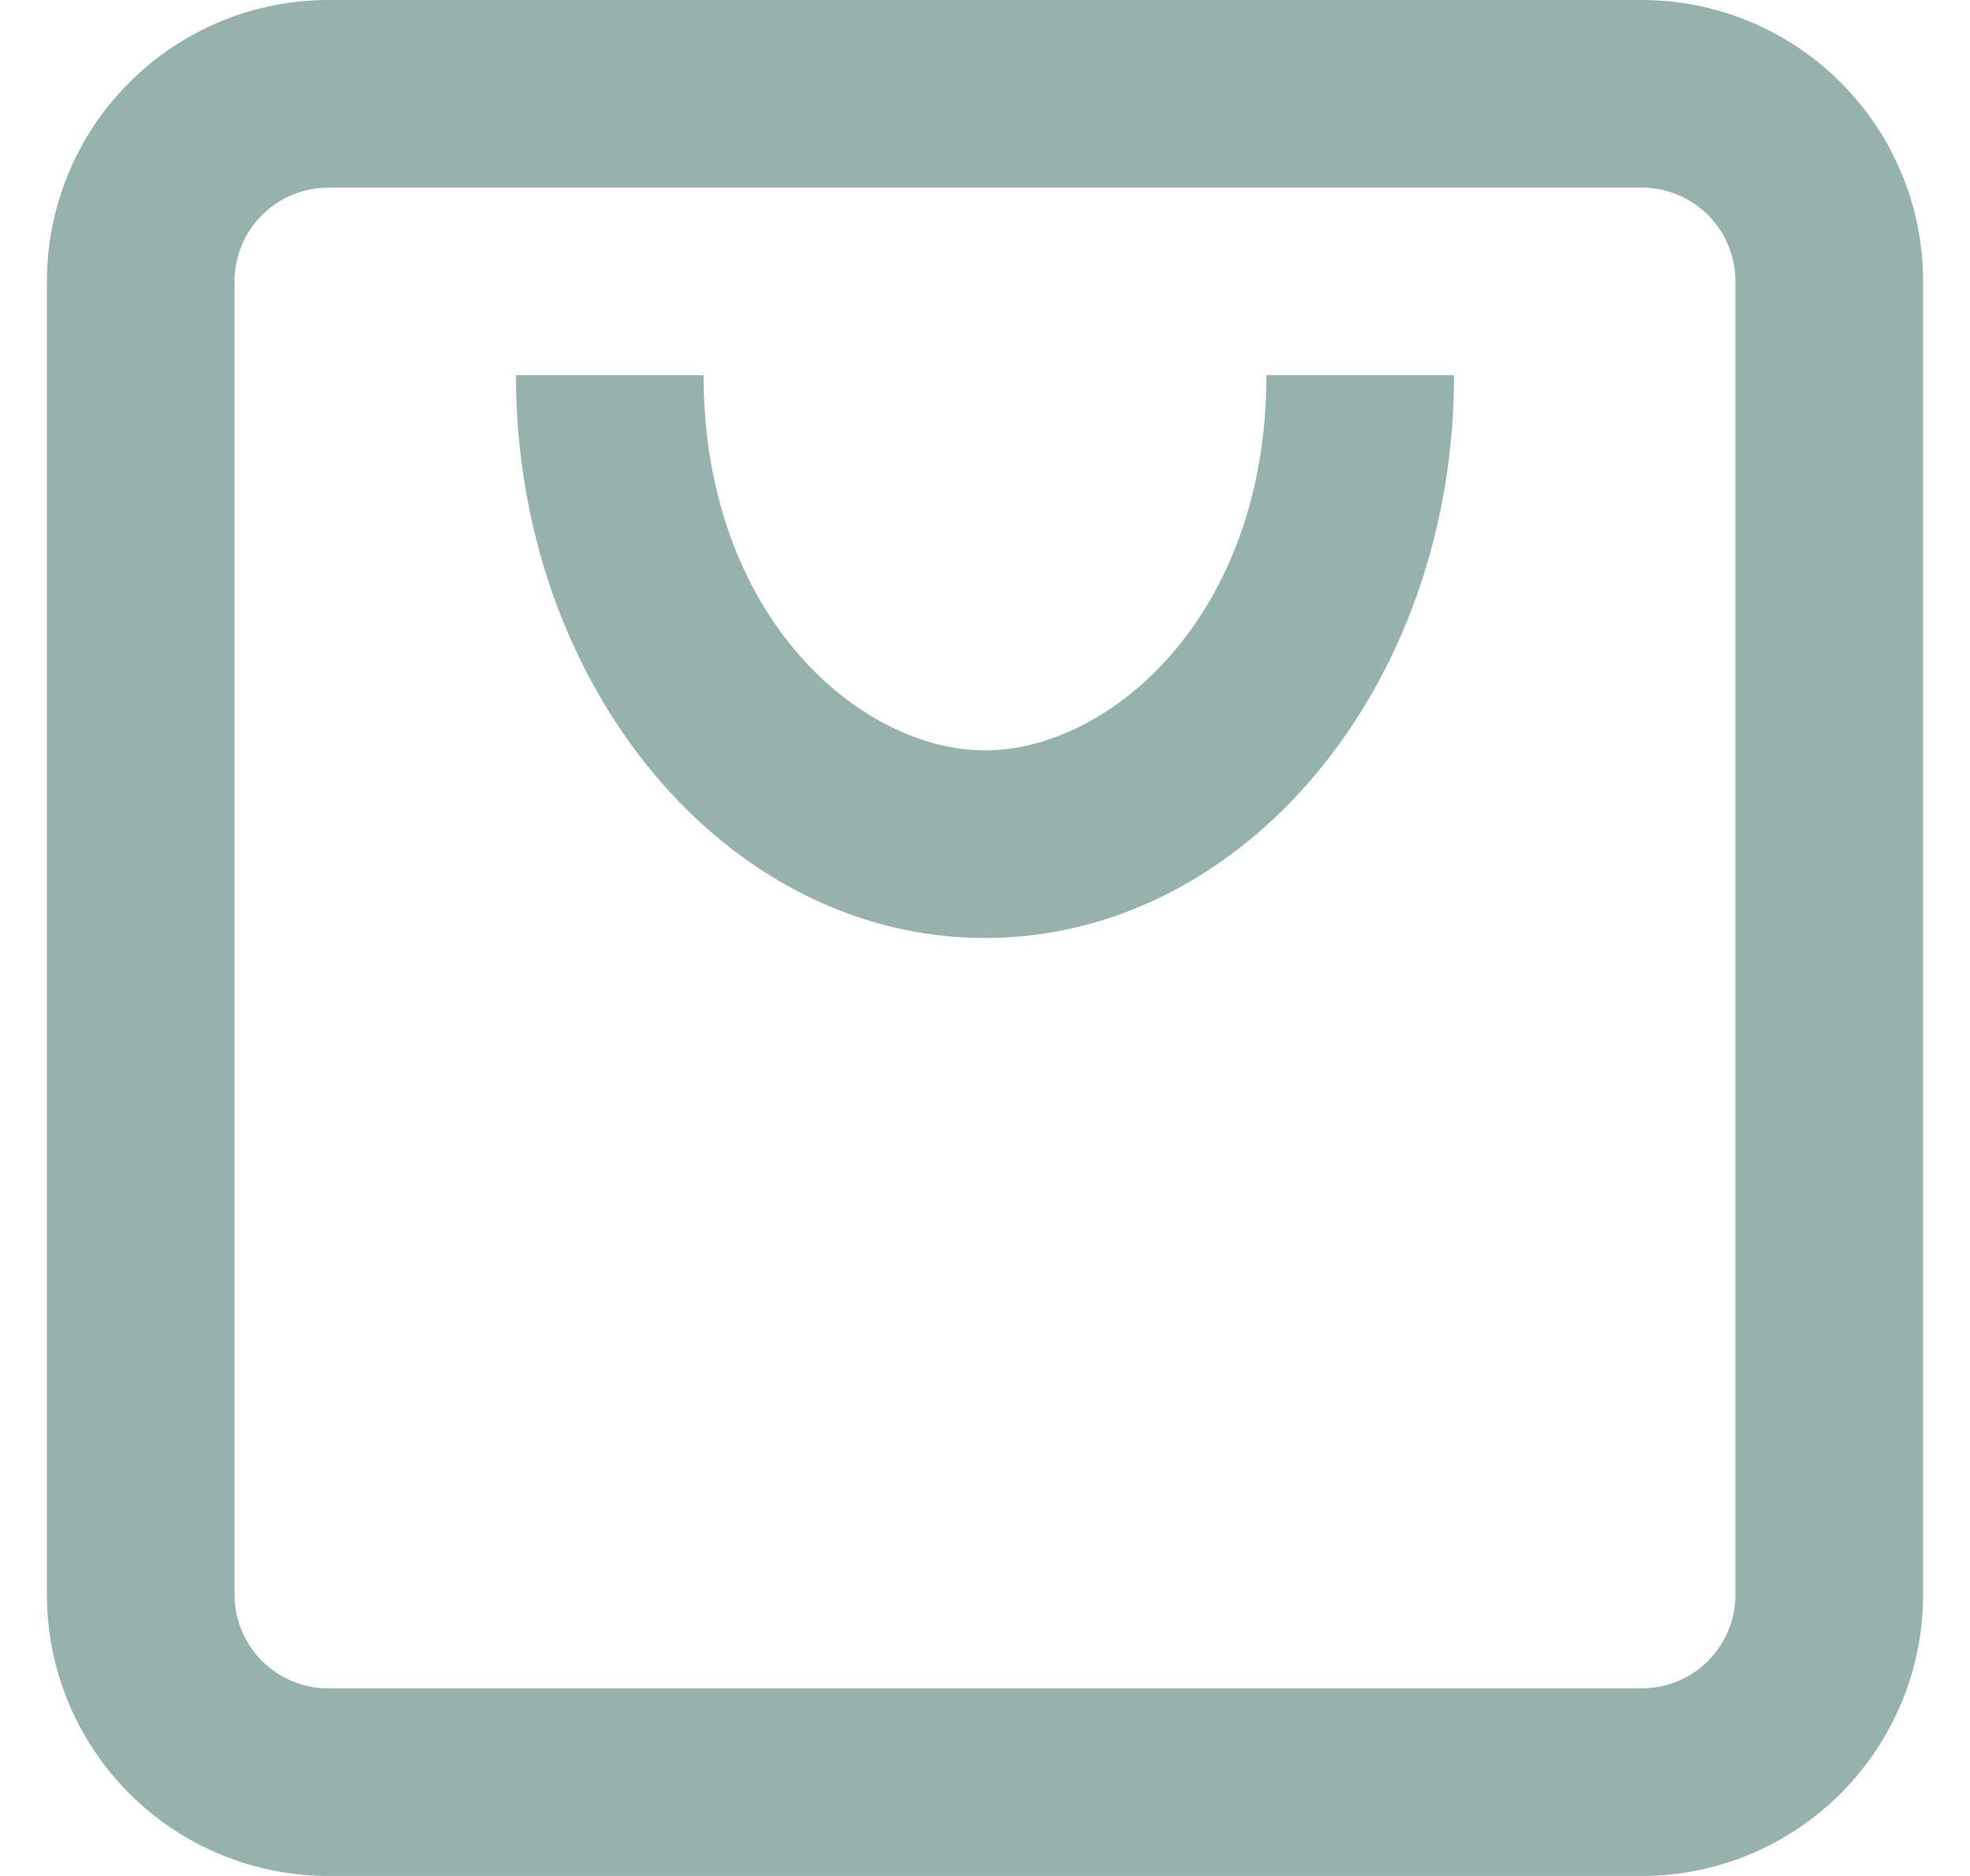 <svg width="21" height="20" viewBox="0 0 21 20" fill="none" xmlns="http://www.w3.org/2000/svg">
<g clip-path="url(#clip0_2714_954)">
<path fill-rule="evenodd" clip-rule="evenodd" d="M3.5 2H17.5C17.765 2 18.02 2.105 18.207 2.293C18.395 2.48 18.5 2.735 18.5 3V17C18.5 17.265 18.395 17.52 18.207 17.707C18.02 17.895 17.765 18 17.5 18H3.5C3.235 18 2.98 17.895 2.793 17.707C2.605 17.52 2.5 17.265 2.5 17V3C2.5 2.735 2.605 2.48 2.793 2.293C2.98 2.105 3.235 2 3.5 2ZM0.5 3C0.5 2.204 0.816 1.441 1.379 0.879C1.941 0.316 2.704 0 3.5 0H17.5C18.296 0 19.059 0.316 19.621 0.879C20.184 1.441 20.5 2.204 20.5 3V17C20.5 17.796 20.184 18.559 19.621 19.121C19.059 19.684 18.296 20 17.5 20H3.5C2.704 20 1.941 19.684 1.379 19.121C0.816 18.559 0.5 17.796 0.5 17V3ZM10.5 10C7.739 10 5.5 7.314 5.5 4H7.5C7.5 6.566 9.169 8 10.5 8C11.831 8 13.5 6.566 13.5 4H15.5C15.5 7.314 13.261 10 10.5 10Z" fill="#95B2AD"/>
</g>
<defs>
<clipPath id="clip0_2714_954">
<rect width="20" height="20" fill="white" transform="translate(0.5)"/>
</clipPath>
</defs>
</svg>

